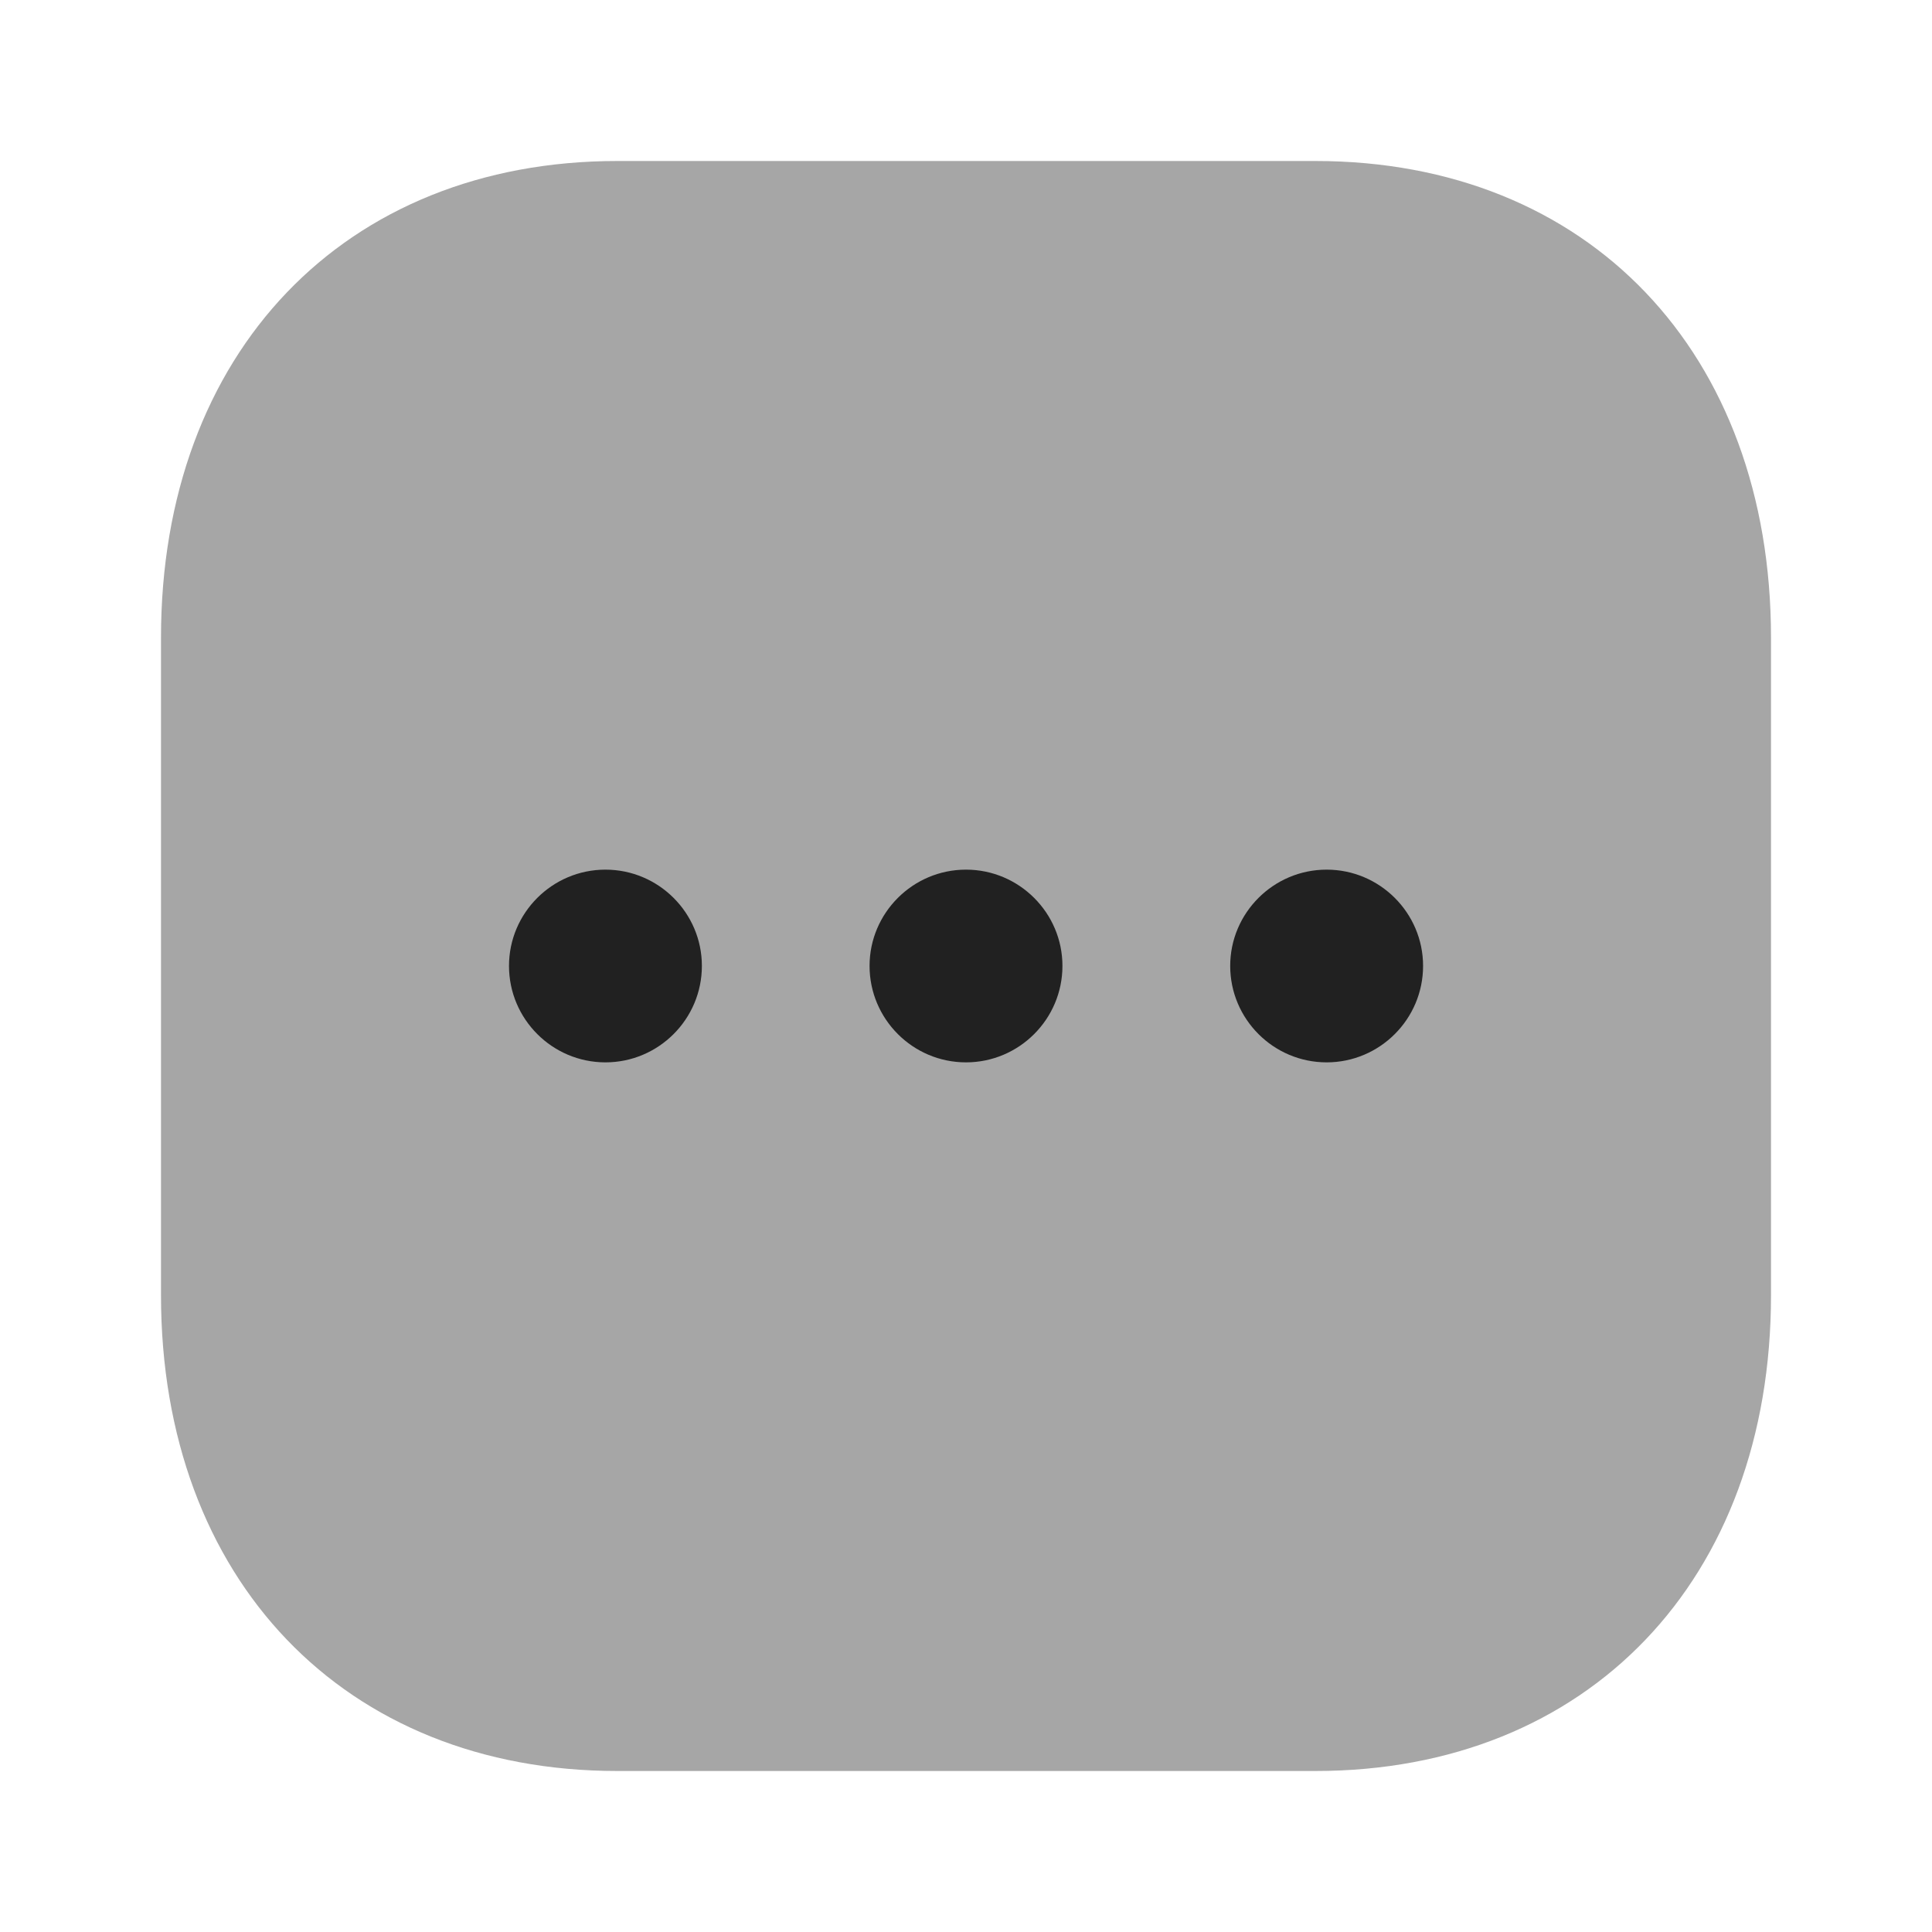 <svg width="24" height="24" viewBox="0 0 24 24" fill="none" xmlns="http://www.w3.org/2000/svg">
<path opacity="0.4" d="M16.34 2H7.67C4.28 2 2 4.38 2 7.92V16.09C2 19.62 4.28 22 7.67 22H16.34C19.73 22 22 19.62 22 16.09V7.92C22 4.38 19.73 2 16.34 2Z" fill="#212121"/>
<path fill-rule="evenodd" clip-rule="evenodd" d="M6.323 11.999C6.323 11.341 6.86 10.803 7.521 10.803C8.182 10.803 8.719 11.341 8.719 11.999C8.719 12.659 8.182 13.197 7.521 13.197C6.86 13.197 6.323 12.659 6.323 11.999ZM12 10.803C11.339 10.803 10.802 11.341 10.802 11.999C10.802 12.659 11.339 13.197 12 13.197C12.661 13.197 13.198 12.659 13.198 11.999C13.198 11.341 12.661 10.803 12 10.803ZM16.48 10.803C15.819 10.803 15.282 11.341 15.282 11.999C15.282 12.659 15.819 13.197 16.48 13.197C17.141 13.197 17.678 12.659 17.678 11.999C17.678 11.341 17.141 10.803 16.48 10.803Z" fill="#212121"/>
</svg>

